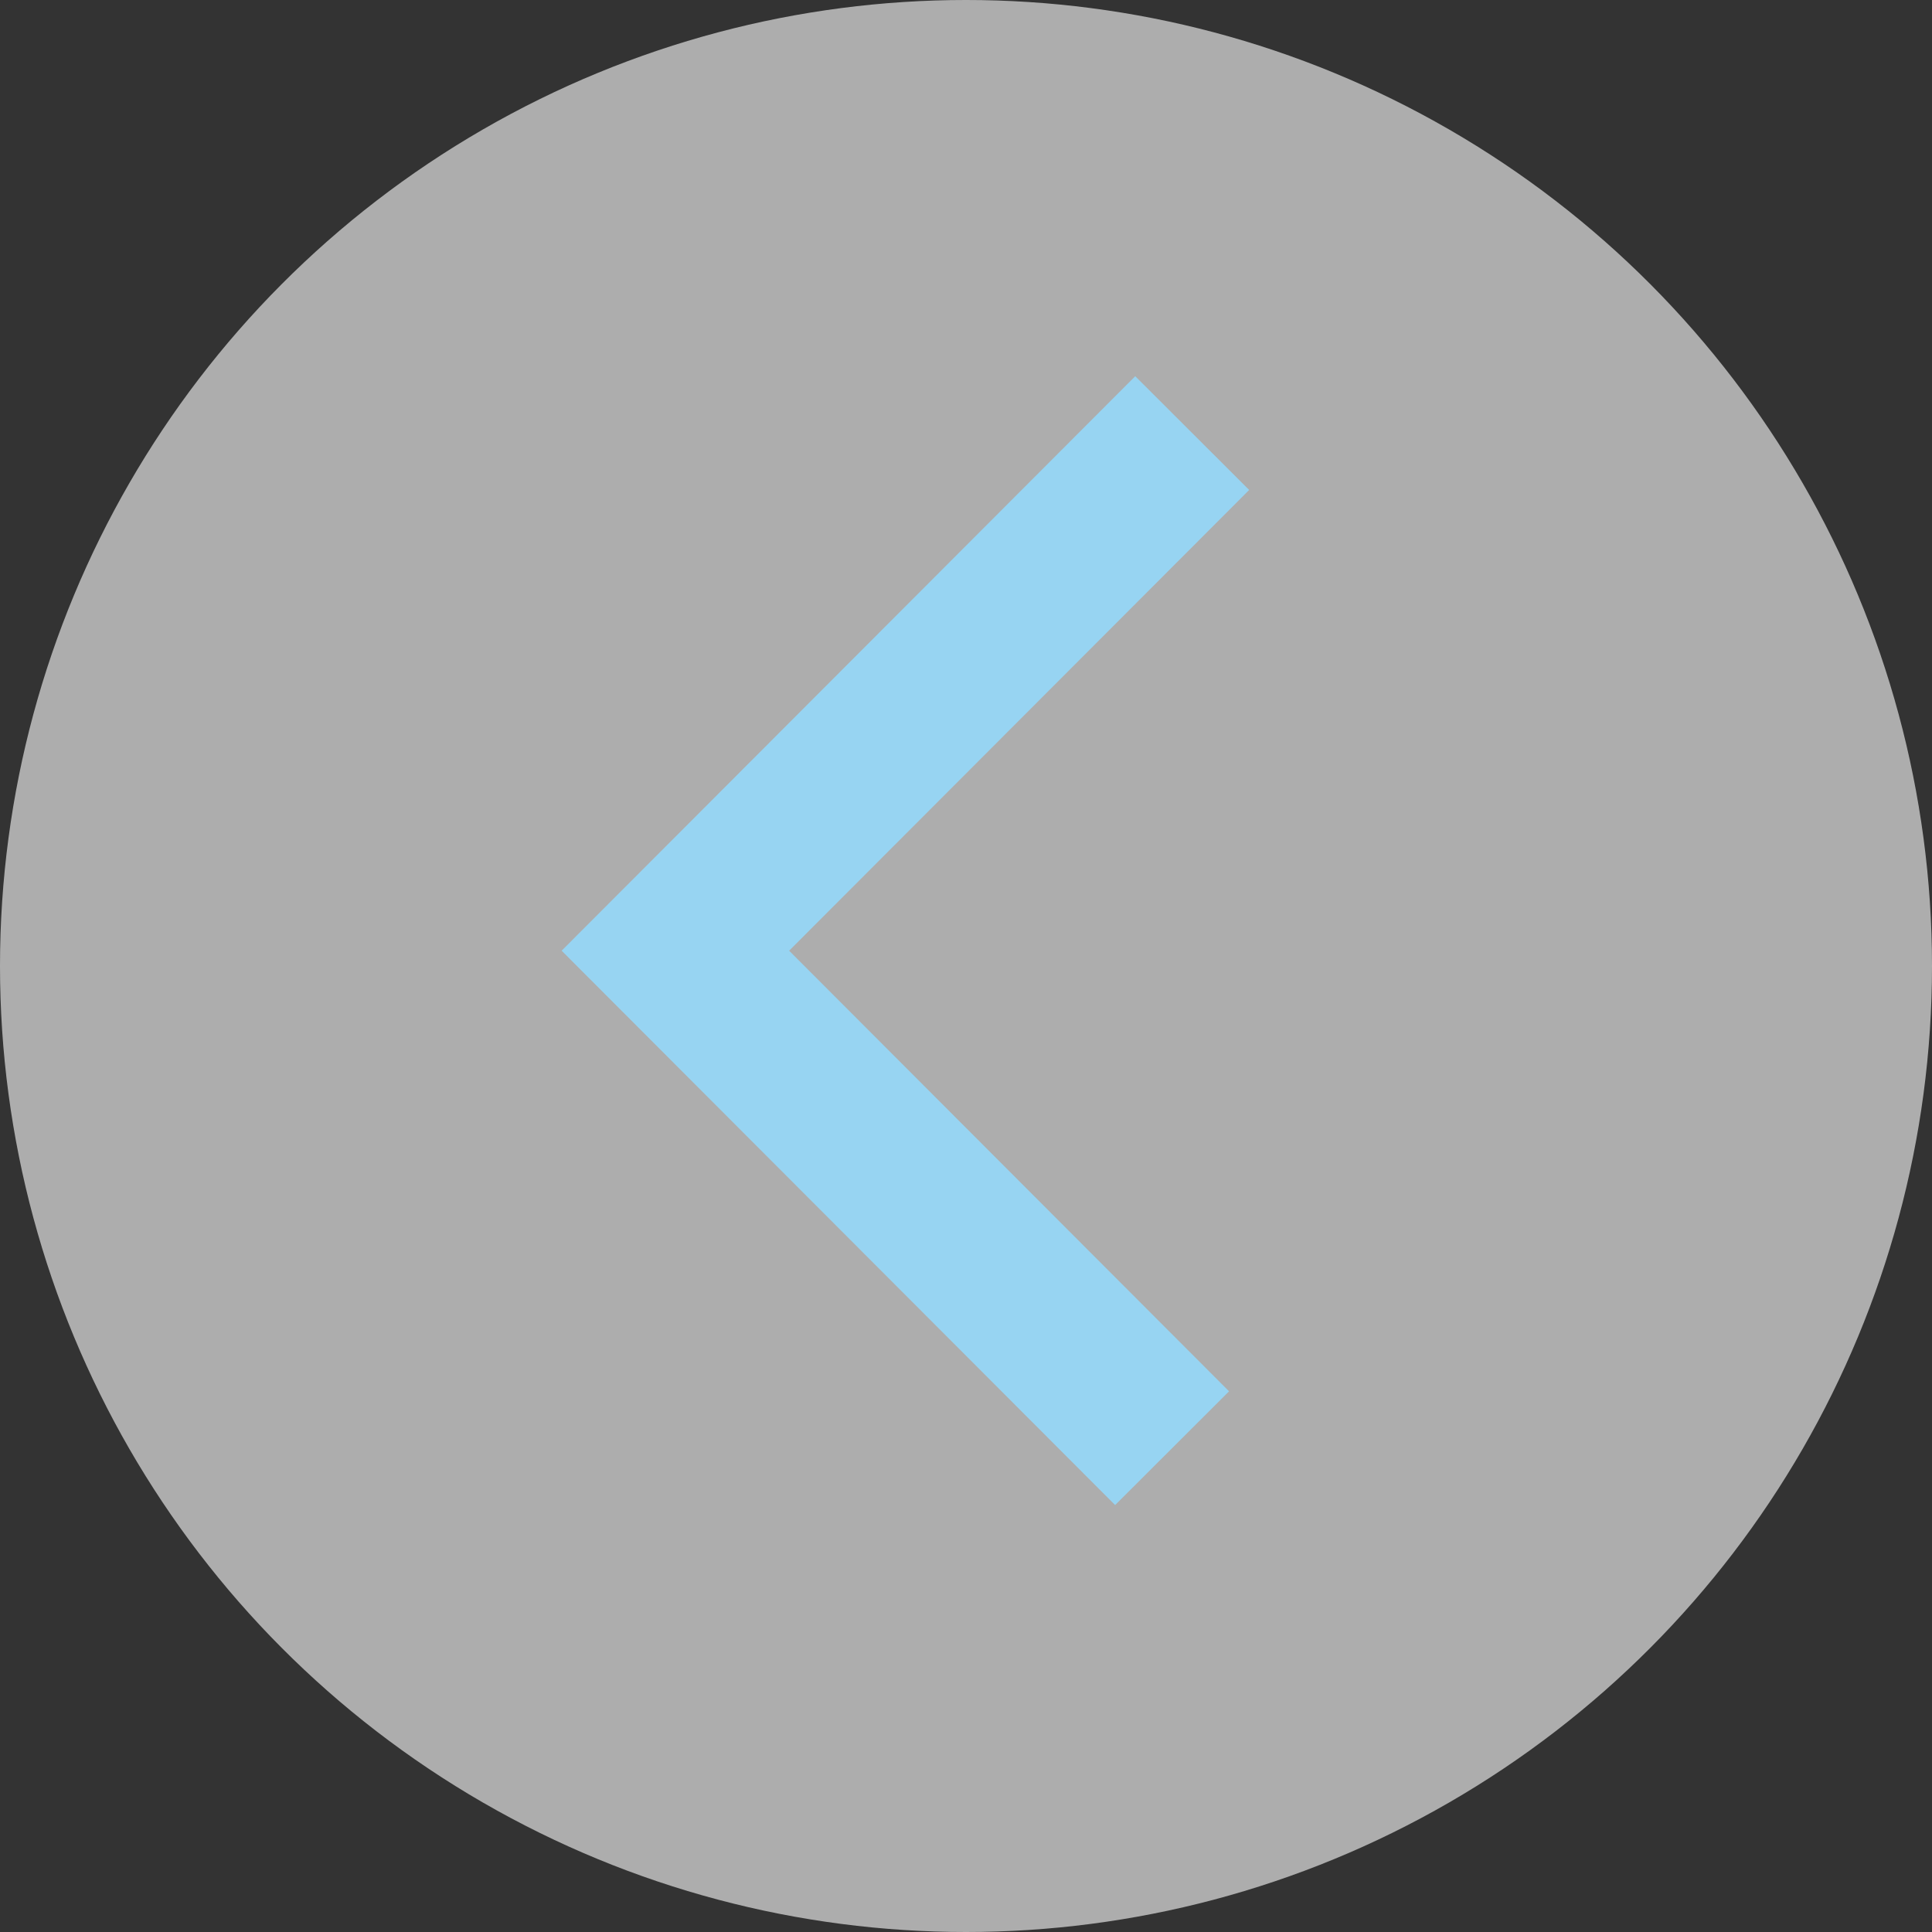 <?xml version="1.0" encoding="UTF-8"?>
<svg id="_레이어_2" data-name="레이어 2" xmlns="http://www.w3.org/2000/svg" viewBox="0 0 24 24">
  <rect x="0" y="0" width="24" height="24" fill="#333333" stroke="none"/>
  <defs>
    <style>
      .cls-1 {
        opacity: .6;
      }

      .cls-2 {
        fill: none;
        stroke: #97d4f2;
        stroke-miterlimit: 10;
        stroke-width: 2px;
      }

      .cls-3 {
        fill: #fff;
        stroke-width: 0px;
      }
    </style>
  </defs>
  <g id="_디자인" data-name="디자인">
    <g>
      <g class="cls-1">
        <circle class="cls-3" cx="12" cy="12" r="12"/>
      </g>
      <polyline class="cls-2" points="14.81 5.38 8.39 11.81 14.56 17.99"/>
    </g>
  </g>
</svg>